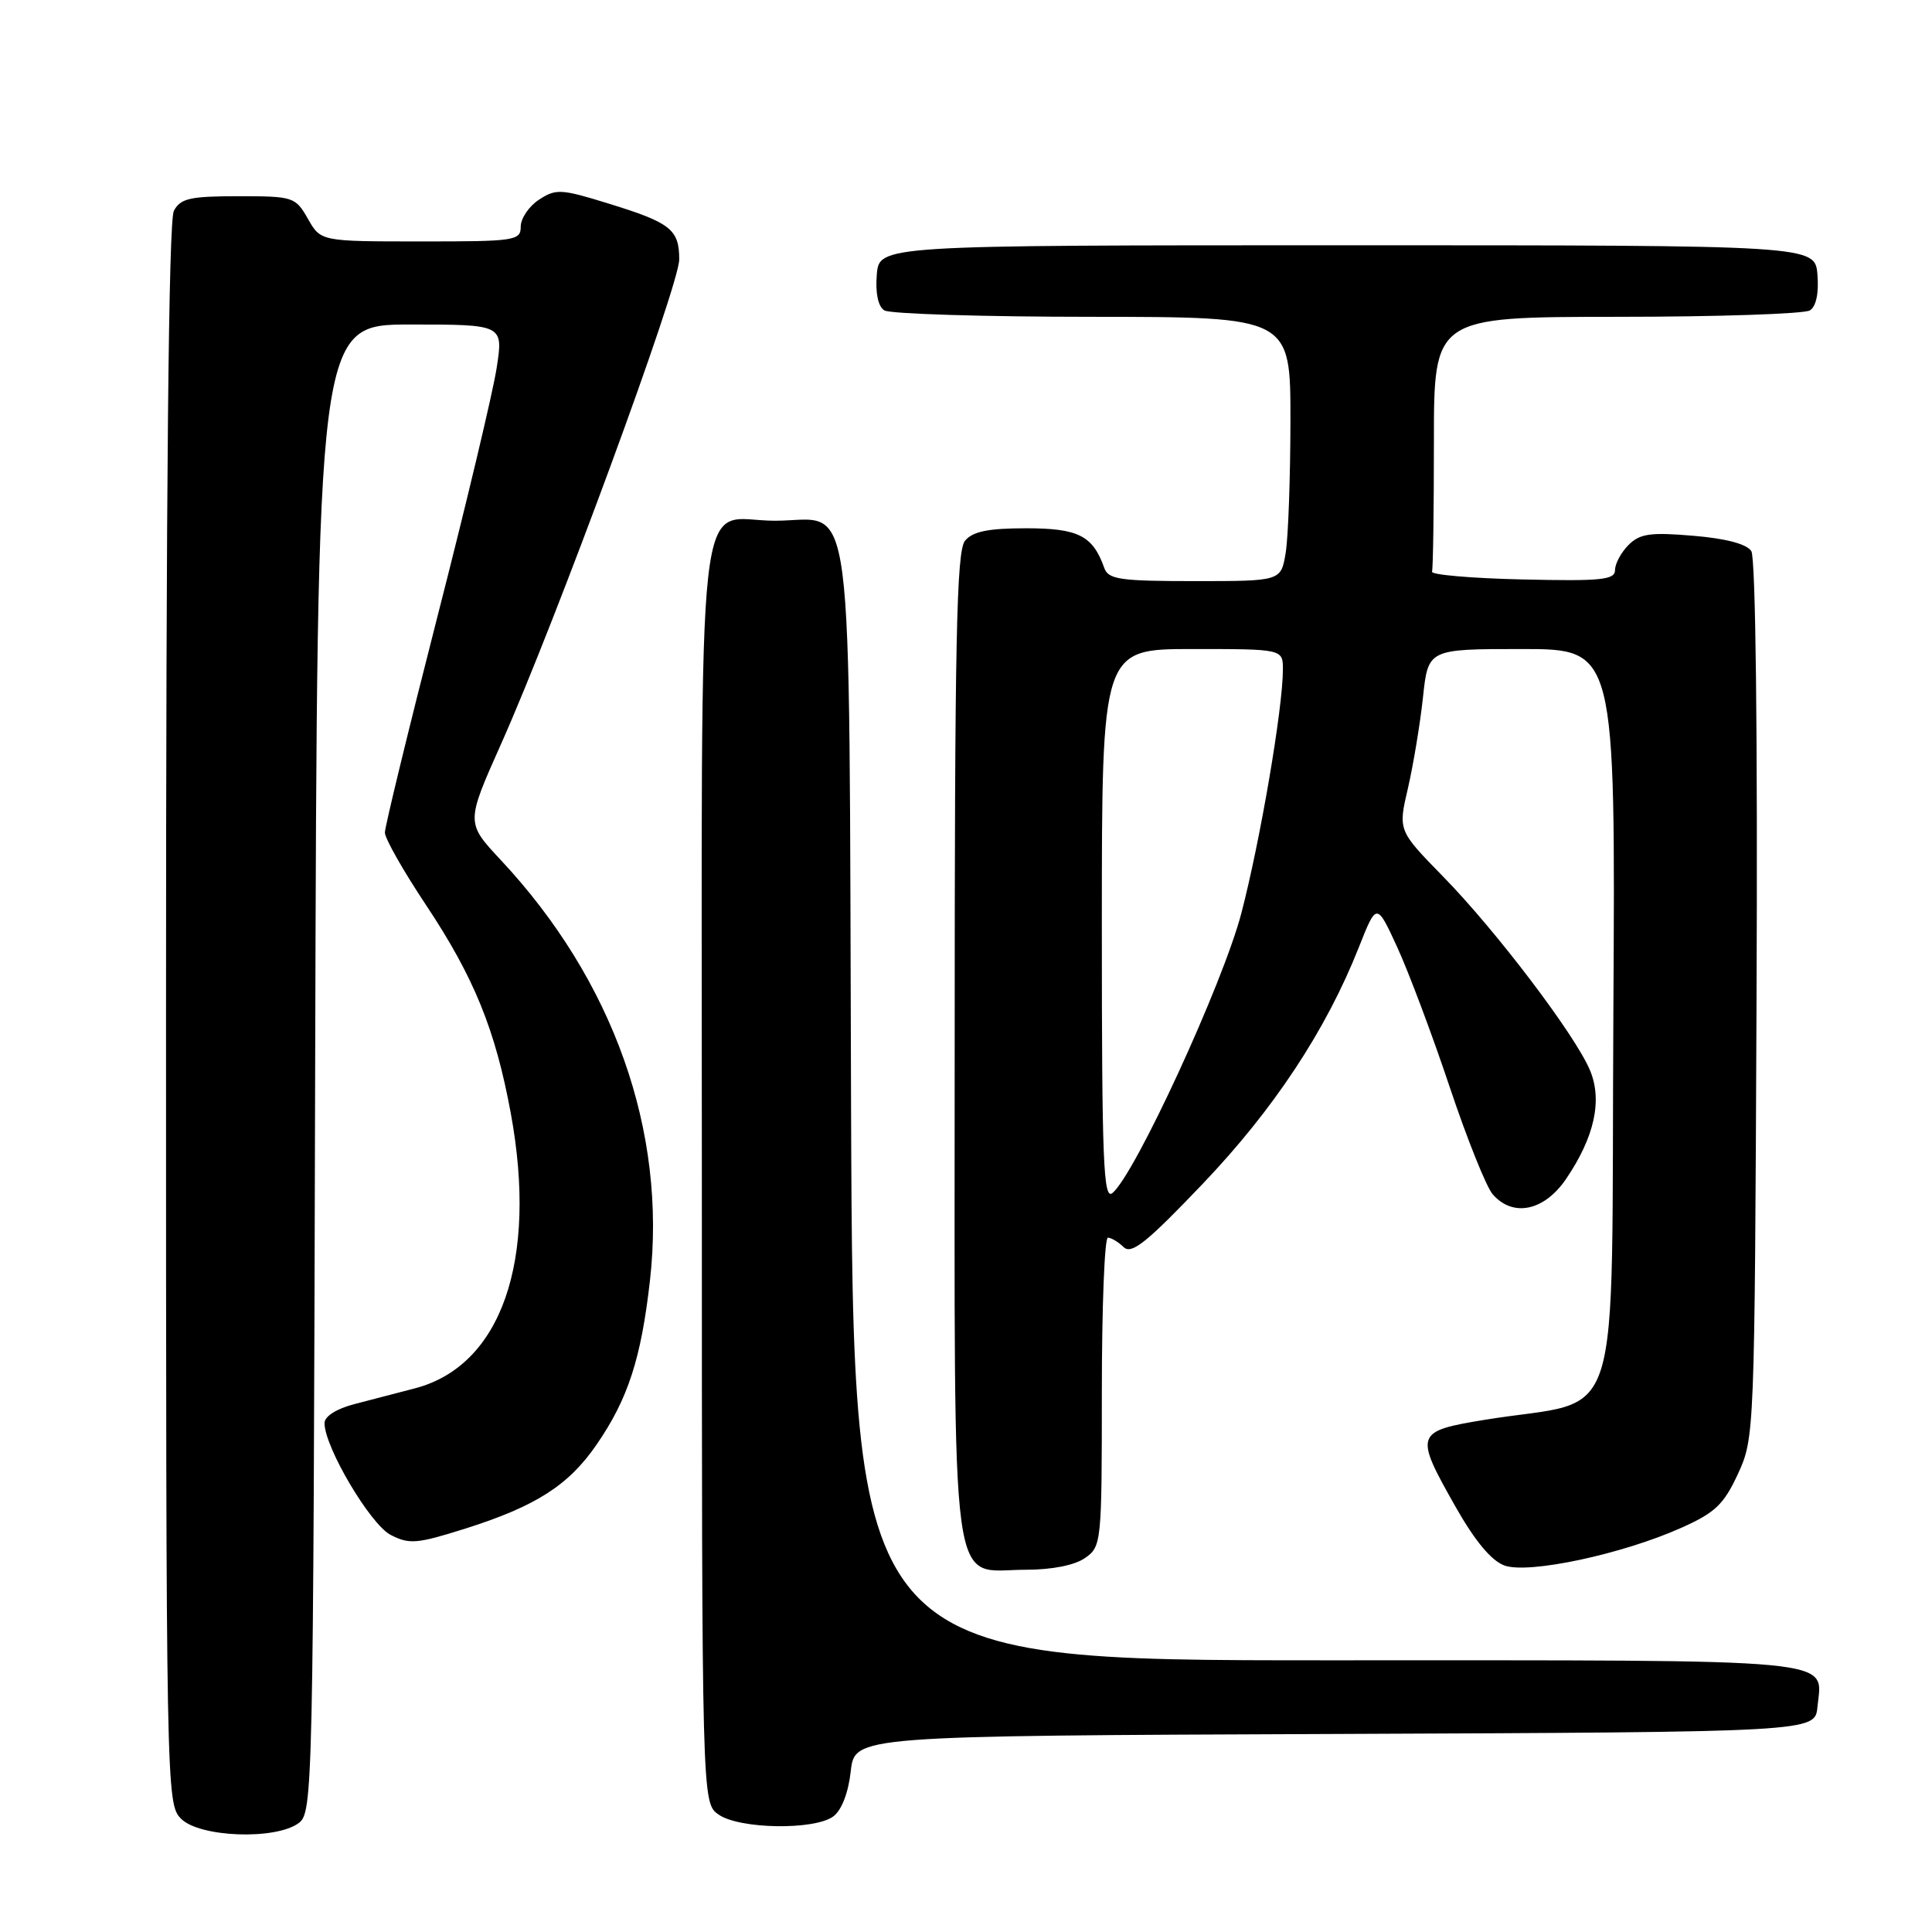 <?xml version="1.0" encoding="UTF-8" standalone="no"?>
<!DOCTYPE svg PUBLIC "-//W3C//DTD SVG 1.1//EN" "http://www.w3.org/Graphics/SVG/1.1/DTD/svg11.dtd" >
<svg xmlns="http://www.w3.org/2000/svg" xmlns:xlink="http://www.w3.org/1999/xlink" version="1.1" viewBox="0 0 256 256">
 <g >
 <path fill="currentColor"
d=" M 39.56 241.58 C 41.45 240.19 41.51 237.85 41.76 141.58 C 42.03 43.00 42.03 43.00 54.36 43.00 C 66.70 43.00 66.70 43.00 65.81 48.75 C 65.33 51.91 61.80 66.74 57.96 81.71 C 54.13 96.67 51.00 109.55 51.00 110.32 C 51.00 111.10 53.45 115.42 56.45 119.92 C 62.81 129.49 65.64 136.44 67.68 147.50 C 71.28 167.07 66.42 181.00 54.95 183.97 C 52.78 184.54 49.20 185.47 47.00 186.04 C 44.59 186.66 43.00 187.67 43.00 188.57 C 43.00 191.74 49.06 201.98 51.76 203.38 C 54.24 204.66 55.25 204.57 61.68 202.54 C 71.02 199.58 75.35 196.80 79.05 191.42 C 83.21 185.38 84.95 180.03 86.12 169.70 C 88.37 149.90 81.27 129.90 66.34 113.94 C 61.74 109.01 61.74 109.01 66.39 98.59 C 73.65 82.32 90.00 37.86 90.00 34.38 C 90.00 30.40 88.88 29.51 80.59 26.96 C 74.36 25.03 73.66 24.99 71.42 26.46 C 70.09 27.33 69.00 28.94 69.00 30.02 C 69.00 31.89 68.28 32.00 55.75 31.99 C 42.50 31.99 42.50 31.99 40.80 28.99 C 39.14 26.09 38.88 26.00 31.58 26.00 C 25.18 26.00 23.92 26.29 23.04 27.93 C 22.34 29.23 22.00 64.27 22.00 134.43 C 22.00 237.67 22.03 239.03 24.00 241.00 C 26.46 243.46 36.48 243.83 39.56 241.58 Z  M 110.41 240.69 C 111.51 239.88 112.41 237.57 112.73 234.70 C 113.26 230.01 113.26 230.01 176.88 229.76 C 240.50 229.50 240.50 229.50 240.82 226.18 C 241.45 219.65 245.07 220.00 175.90 220.00 C 113.04 220.00 113.04 220.00 112.77 146.60 C 112.46 61.86 113.39 69.00 102.67 69.00 C 92.01 69.00 93.00 60.10 93.00 155.60 C 93.00 238.89 93.00 238.89 95.22 240.44 C 97.97 242.37 107.89 242.53 110.41 240.69 Z  M 143.78 206.44 C 145.95 204.92 146.00 204.44 146.00 184.44 C 146.00 173.20 146.36 164.00 146.80 164.00 C 147.24 164.00 148.18 164.56 148.89 165.25 C 149.93 166.26 151.94 164.65 159.34 156.89 C 168.78 147.00 175.72 136.49 180.05 125.53 C 182.41 119.57 182.41 119.57 185.15 125.53 C 186.66 128.82 189.78 137.12 192.08 144.00 C 194.38 150.88 196.95 157.29 197.79 158.25 C 200.47 161.33 204.60 160.47 207.49 156.25 C 211.28 150.68 212.36 145.79 210.67 141.79 C 208.69 137.10 198.23 123.31 191.22 116.15 C 185.25 110.04 185.25 110.04 186.56 104.44 C 187.27 101.35 188.17 95.94 188.55 92.42 C 189.23 86.00 189.23 86.00 201.64 86.00 C 214.06 86.00 214.06 86.00 213.78 134.09 C 213.45 191.35 215.42 185.08 196.75 188.13 C 187.48 189.65 187.38 189.96 192.87 199.66 C 195.45 204.21 197.62 206.81 199.35 207.44 C 202.56 208.59 214.97 205.94 222.79 202.44 C 227.27 200.44 228.42 199.34 230.29 195.29 C 232.48 190.54 232.50 189.96 232.75 132.50 C 232.91 97.15 232.63 73.92 232.06 73.03 C 231.45 72.08 228.69 71.35 224.34 70.99 C 218.68 70.51 217.29 70.71 215.79 72.21 C 214.81 73.19 214.00 74.69 214.00 75.53 C 214.00 76.84 212.20 77.02 201.75 76.78 C 195.01 76.63 189.61 76.16 189.75 75.75 C 189.89 75.34 190.00 67.58 190.00 58.50 C 190.00 42.00 190.00 42.00 214.25 41.98 C 227.59 41.98 239.09 41.59 239.82 41.13 C 240.65 40.61 241.02 38.84 240.82 36.40 C 240.50 32.50 240.50 32.50 178.50 32.50 C 116.50 32.50 116.50 32.50 116.18 36.40 C 115.98 38.84 116.35 40.61 117.18 41.13 C 117.91 41.59 130.31 41.98 144.75 41.98 C 171.00 42.00 171.00 42.00 170.99 55.75 C 170.98 63.31 170.70 71.19 170.36 73.25 C 169.74 77.00 169.74 77.00 158.34 77.00 C 148.38 77.00 146.86 76.78 146.32 75.25 C 144.80 70.97 142.89 70.00 135.97 70.00 C 130.93 70.00 128.90 70.42 127.87 71.65 C 126.74 73.02 126.50 84.72 126.50 138.55 C 126.50 213.77 125.72 208.00 135.93 208.00 C 139.40 208.00 142.41 207.40 143.78 206.44 Z  M 146.00 122.62 C 146.00 86.00 146.00 86.00 158.00 86.00 C 170.00 86.00 170.00 86.00 169.99 88.75 C 169.98 93.90 166.98 111.45 164.49 120.99 C 162.04 130.35 150.41 155.58 147.41 158.08 C 146.20 159.08 146.00 153.96 146.00 122.62 Z "/>
</g>
</svg>